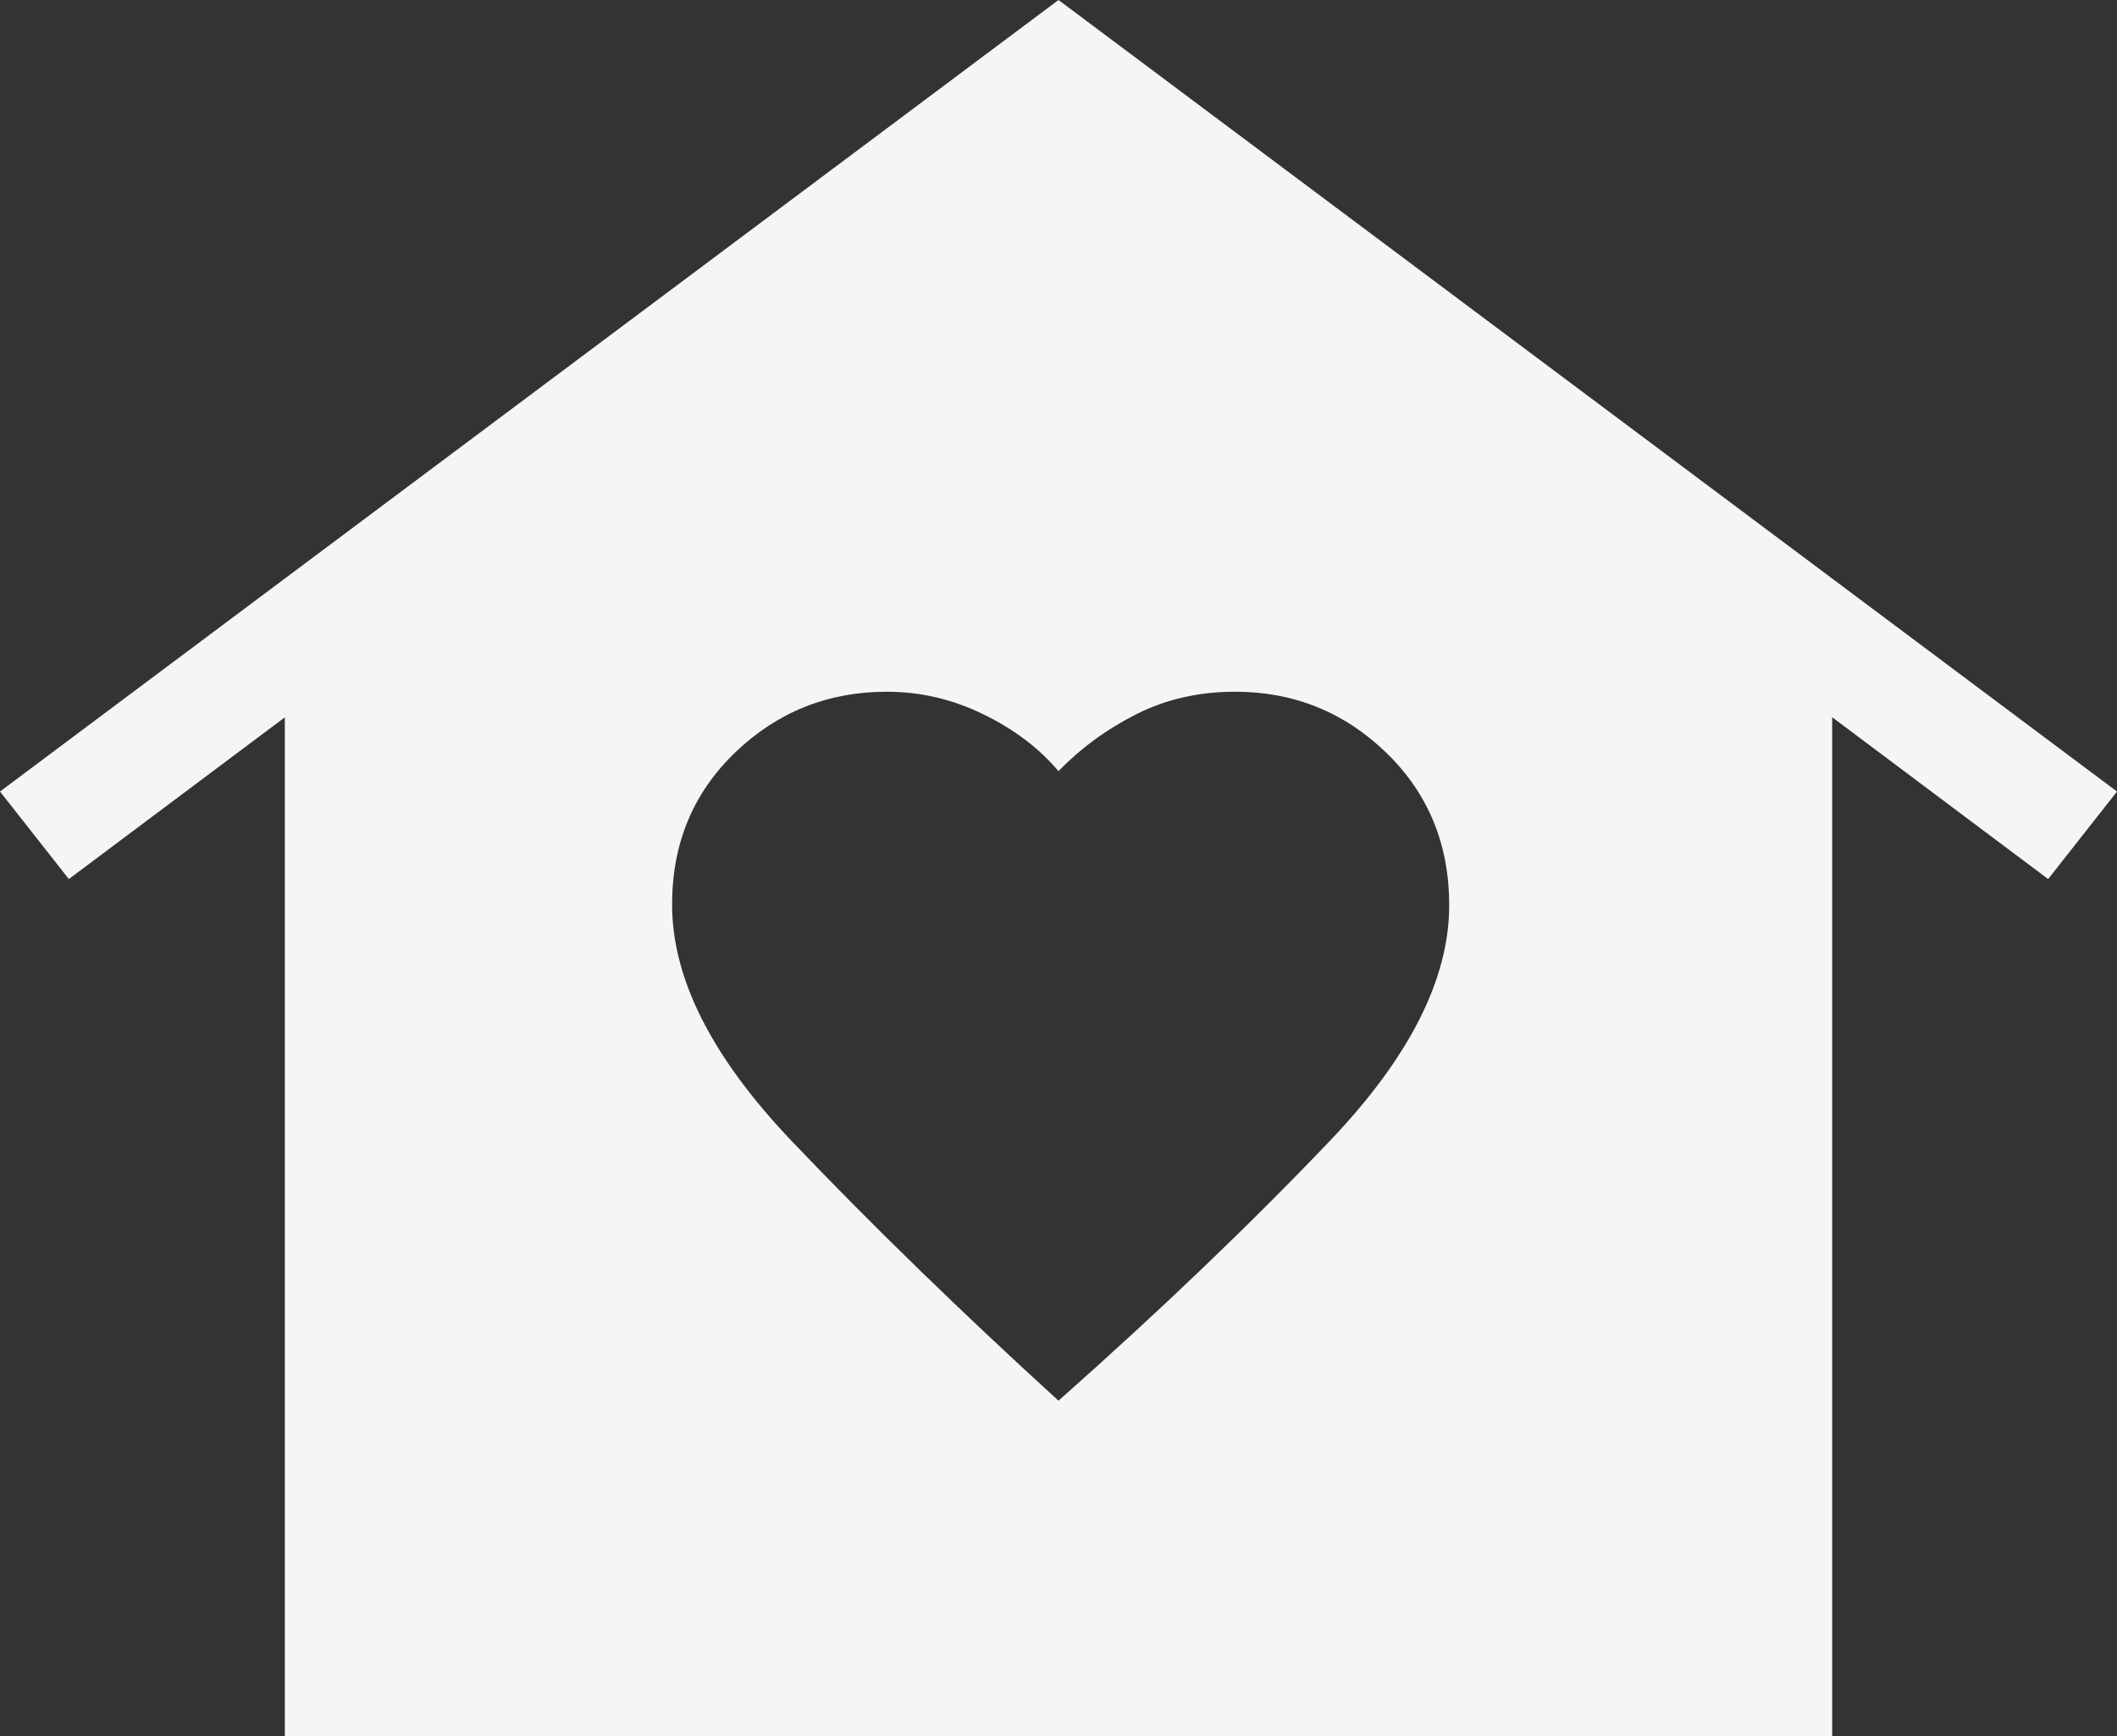 <svg width="50" height="41" viewBox="0 0 50 41" fill="none" xmlns="http://www.w3.org/2000/svg">
<rect x="0" y="0" width="50" height="41" fill="#333333" stroke="none"/>
<path d="M25 0L50 18.694L48.374 20.761L43.273 16.939V41H6.727V16.942L1.626 20.761L0 18.694L25 0ZM15.874 21.368C15.874 23.111 16.813 24.968 18.691 26.941C20.568 28.911 22.672 30.958 25 33.081C27.396 30.958 29.533 28.912 31.411 26.943C33.289 24.974 34.228 23.12 34.228 21.381C34.228 19.939 33.732 18.737 32.74 17.776C31.748 16.817 30.558 16.337 29.172 16.337C28.312 16.337 27.531 16.516 26.83 16.872C26.129 17.228 25.519 17.675 25 18.214C24.547 17.675 23.958 17.228 23.23 16.872C22.503 16.516 21.741 16.337 20.946 16.337C19.554 16.337 18.36 16.815 17.364 17.771C16.369 18.727 15.872 19.926 15.874 21.368Z" fill="#F5F5F5"/>
</svg>
